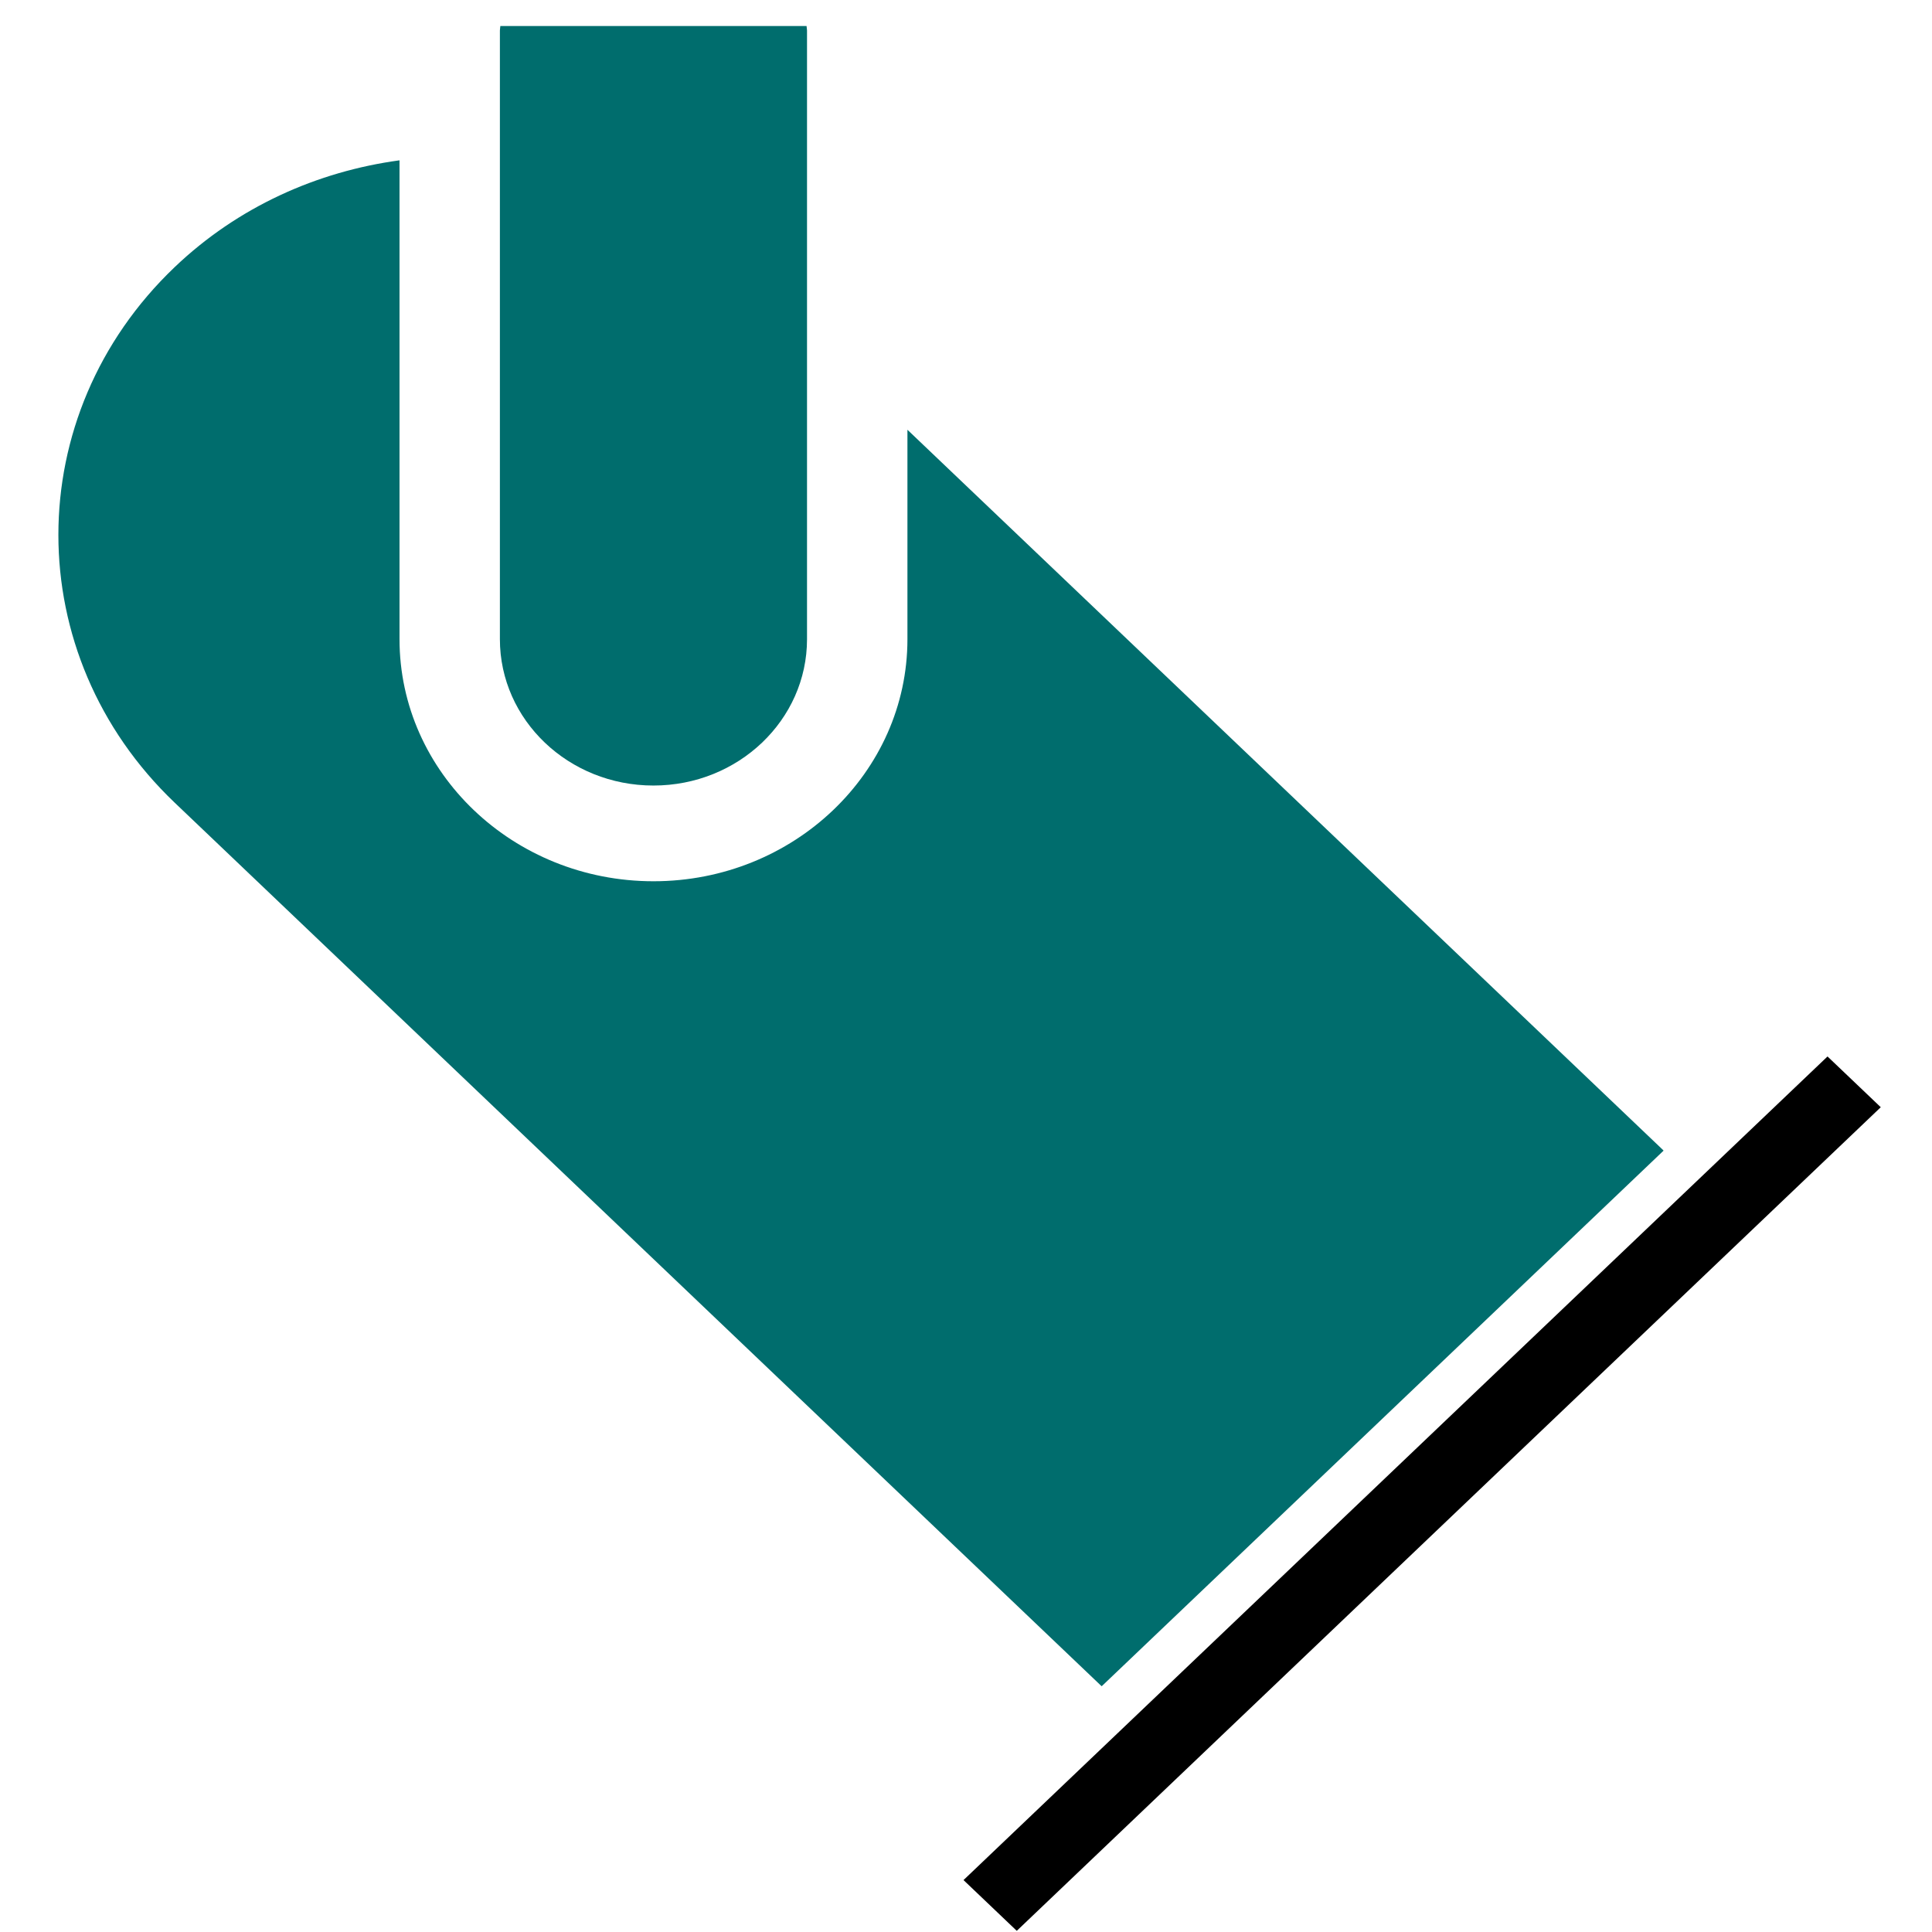 <?xml version="1.0" encoding="UTF-8" standalone="no"?>
<!-- Generator: Adobe Illustrator 16.0.0, SVG Export Plug-In . SVG Version: 6.00 Build 0)  -->

<svg
   xmlns:dc="http://purl.org/dc/elements/1.1/"
   xmlns:cc="http://creativecommons.org/ns#"
   xmlns:rdf="http://www.w3.org/1999/02/22-rdf-syntax-ns#"
   xmlns:svg="http://www.w3.org/2000/svg"
   xmlns="http://www.w3.org/2000/svg"
   xmlns:sodipodi="http://sodipodi.sourceforge.net/DTD/sodipodi-0.dtd"
   xmlns:inkscape="http://www.inkscape.org/namespaces/inkscape"
   id="Layer_1"
   enable-background="new 0 0 56.69 56.69"
   xml:space="preserve"
   viewBox="0 0 42 42"
   version="1.1"
   y="0px"
   x="0px"
   inkscape:version="0.91 r13725"
   sodipodi:docname="reflector.svg"
   width="42"
   height="42"><defs
     id="defs13" /><sodipodi:namedview
     pagecolor="#ffffff"
     bordercolor="#666666"
     borderopacity="1"
     objecttolerance="10"
     gridtolerance="10"
     guidetolerance="10"
     inkscape:pageopacity="0"
     inkscape:pageshadow="2"
     inkscape:window-width="1251"
     inkscape:window-height="677"
     id="namedview11"
     showgrid="false"
     inkscape:zoom="4.1629918"
     inkscape:cx="-19.841363"
     inkscape:cy="28.344999"
     inkscape:window-x="283"
     inkscape:window-y="87"
     inkscape:window-maximized="0"
     inkscape:current-layer="Layer_1" /><g
     id="g4141"
     transform="matrix(0.77,0,0,0.734,-0.615,11.348)"
     style="fill:#006d6d;fill-opacity:1"><line
       style="fill:#006d6d;fill-opacity:1;stroke:#000000;stroke-width:2.126;stroke-miterlimit:10"
       id="line3"
       y1="16.581"
       stroke-miterlimit="10"
       x2="28.753"
       x1="53.146"
       y2="40.974" /><path
       inkscape:connector-curvature="0"
       id="path5"
       d="m 47.747,18.596 -21.329,-21.328 0,6.202 c 0,3.954 -3.216,7.17 -7.17,7.17 -3.954,0 -7.17,-3.216 -7.17,-7.17 l 0,-14.182 c -2.321,0.33 -4.561,1.375 -6.347,3.162 -4.379,4.38 -4.379,11.484 0.002,15.865 L 31.88,34.461 c 0.007,0.008 0.017,0.015 0.023,0.02 l 15.863,-15.863 c -0.007,-0.004 -0.012,-0.015 -0.019,-0.022 z"
       style="fill:#006d6d;fill-opacity:1" /><path
       inkscape:connector-curvature="0"
       id="path7"
       d="m 14.925,-14.69 c -0.001,0.044 -0.013,0.086 -0.013,0.131 l 0,18.029 c 0,2.395 1.941,4.335 4.335,4.335 2.395,0 4.336,-1.941 4.336,-4.335 l 0,-18.029 c 0,-0.045 -0.012,-0.086 -0.013,-0.131 l -8.645,0 z"
       style="fill:#006d6d;fill-opacity:1" /></g></svg>